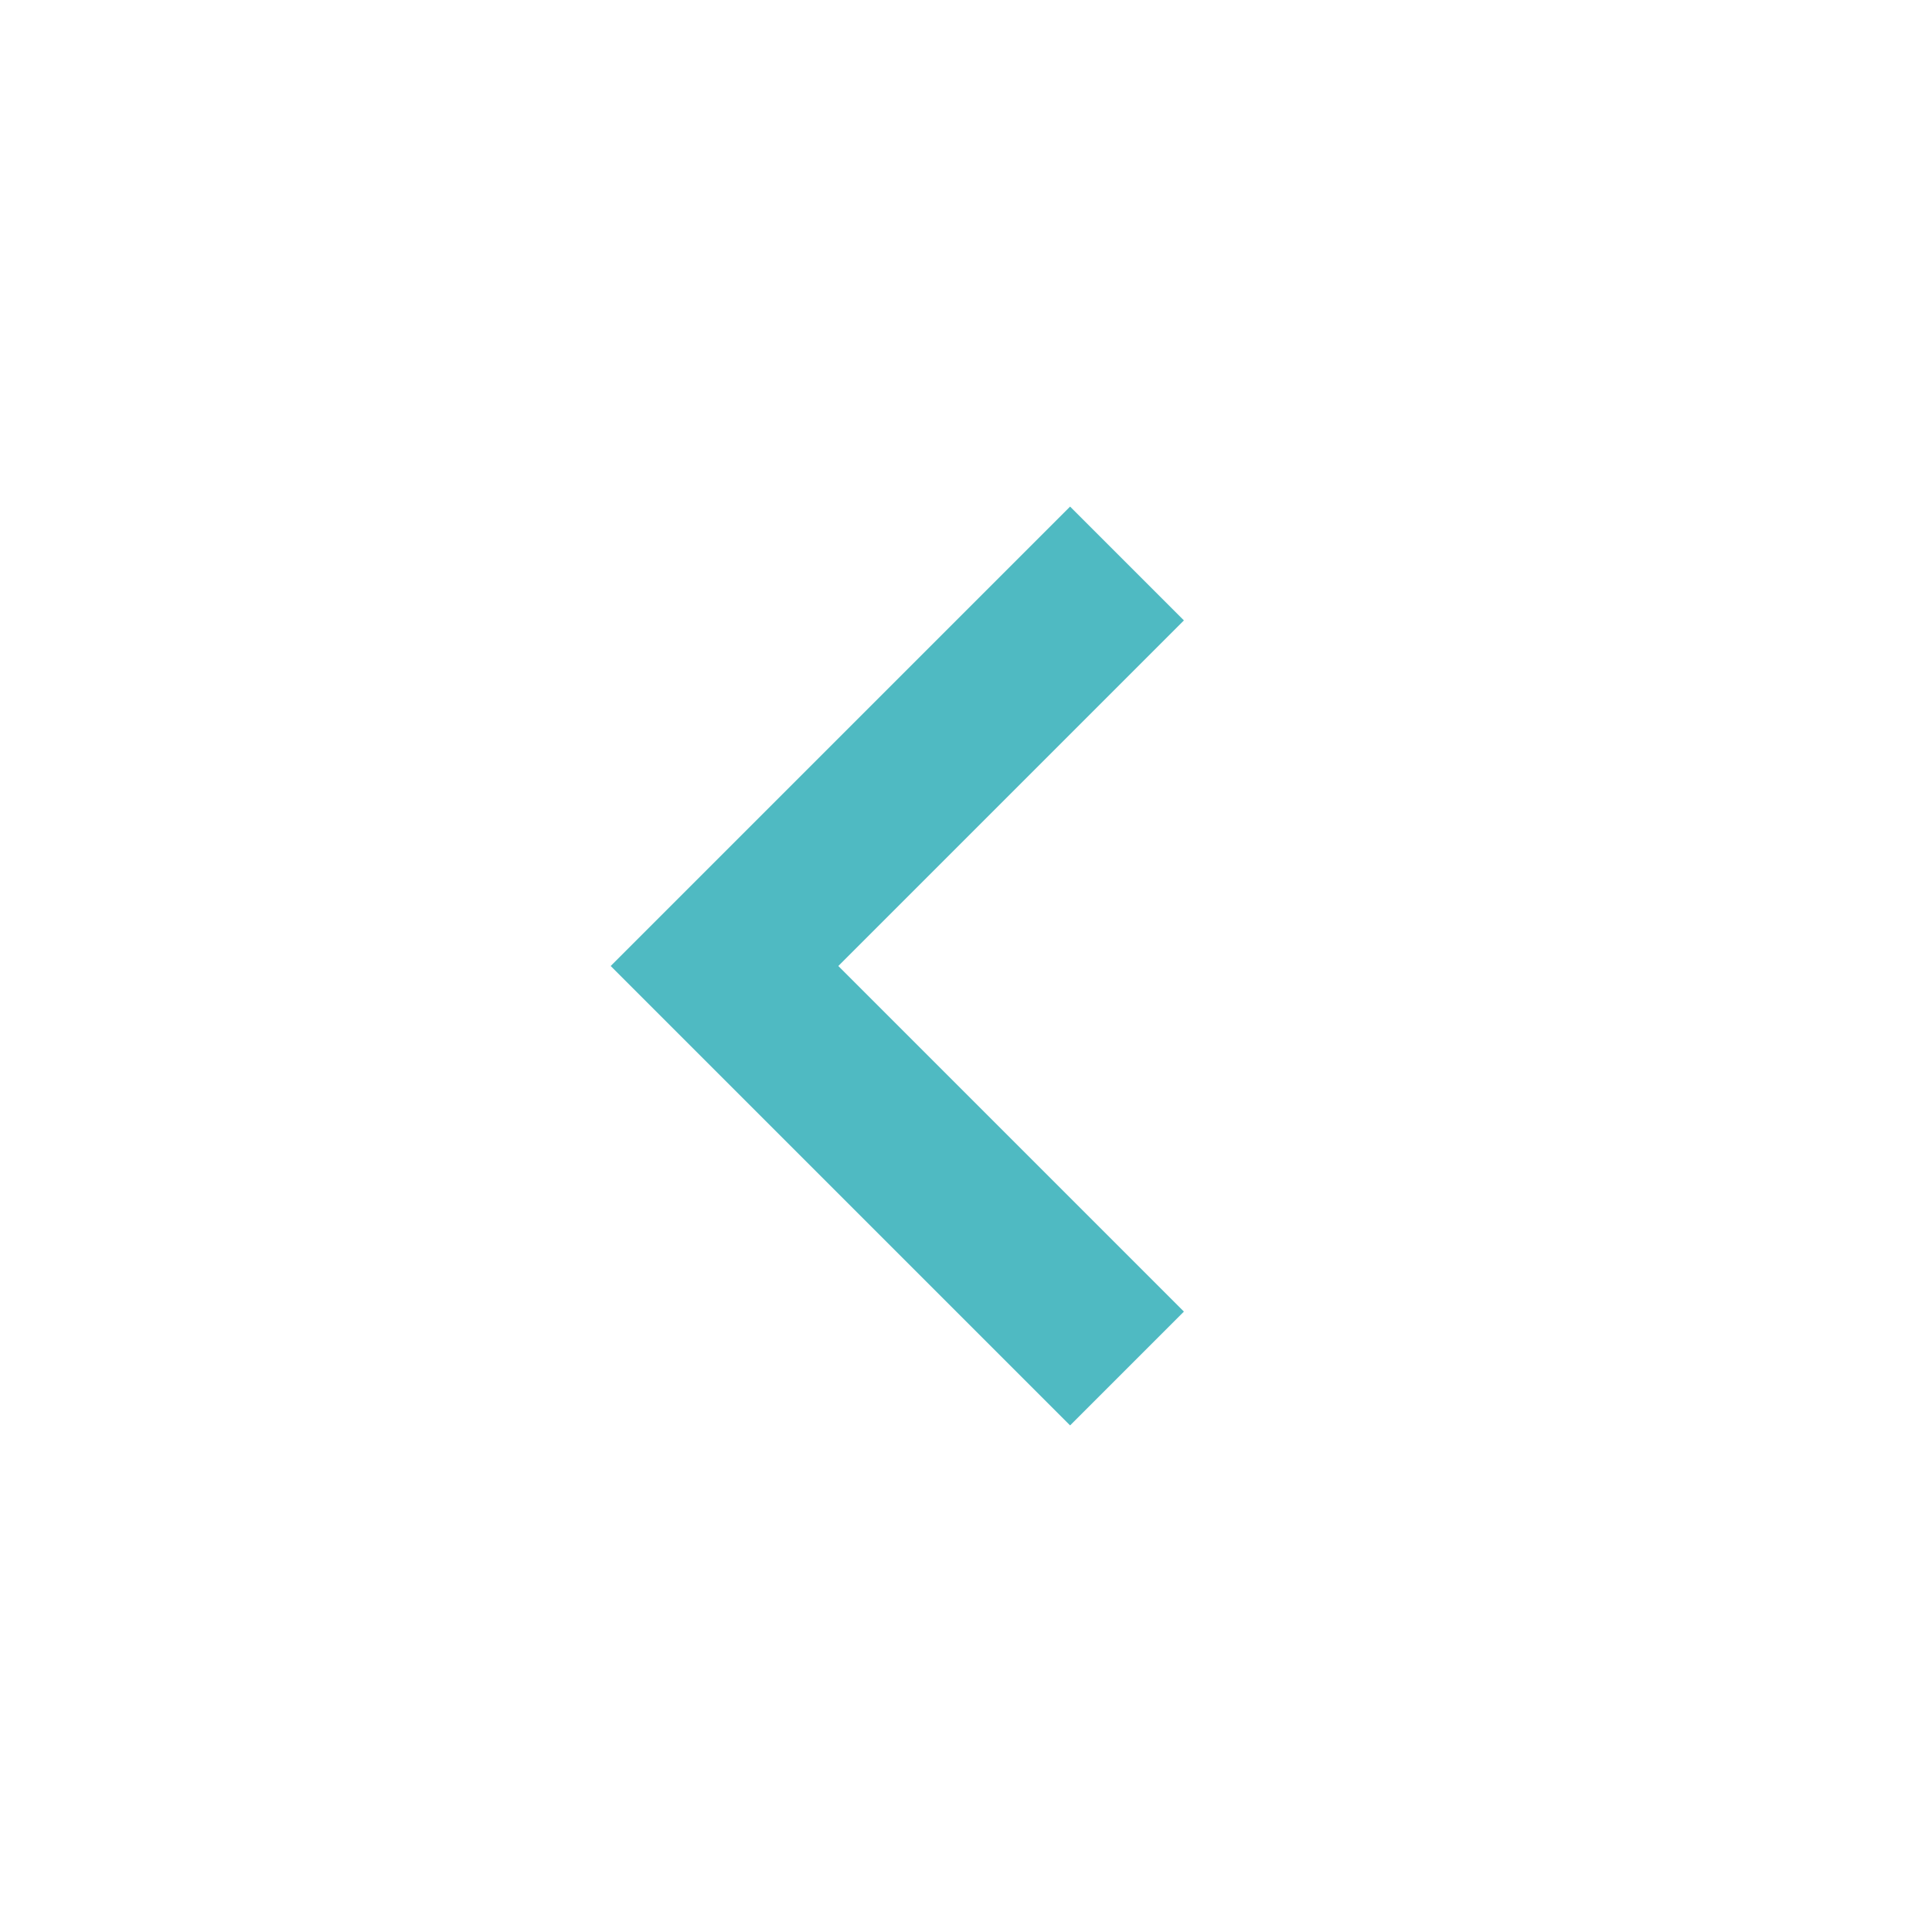 <svg xmlns="http://www.w3.org/2000/svg" width="24" height="24" style="fill: rgb(79, 186, 194);transform: ;msFilter:;"><path d="M13.293 6.293 7.586 12l5.707 5.707 1.414-1.414L10.414 12l4.293-4.293z"></path></svg>